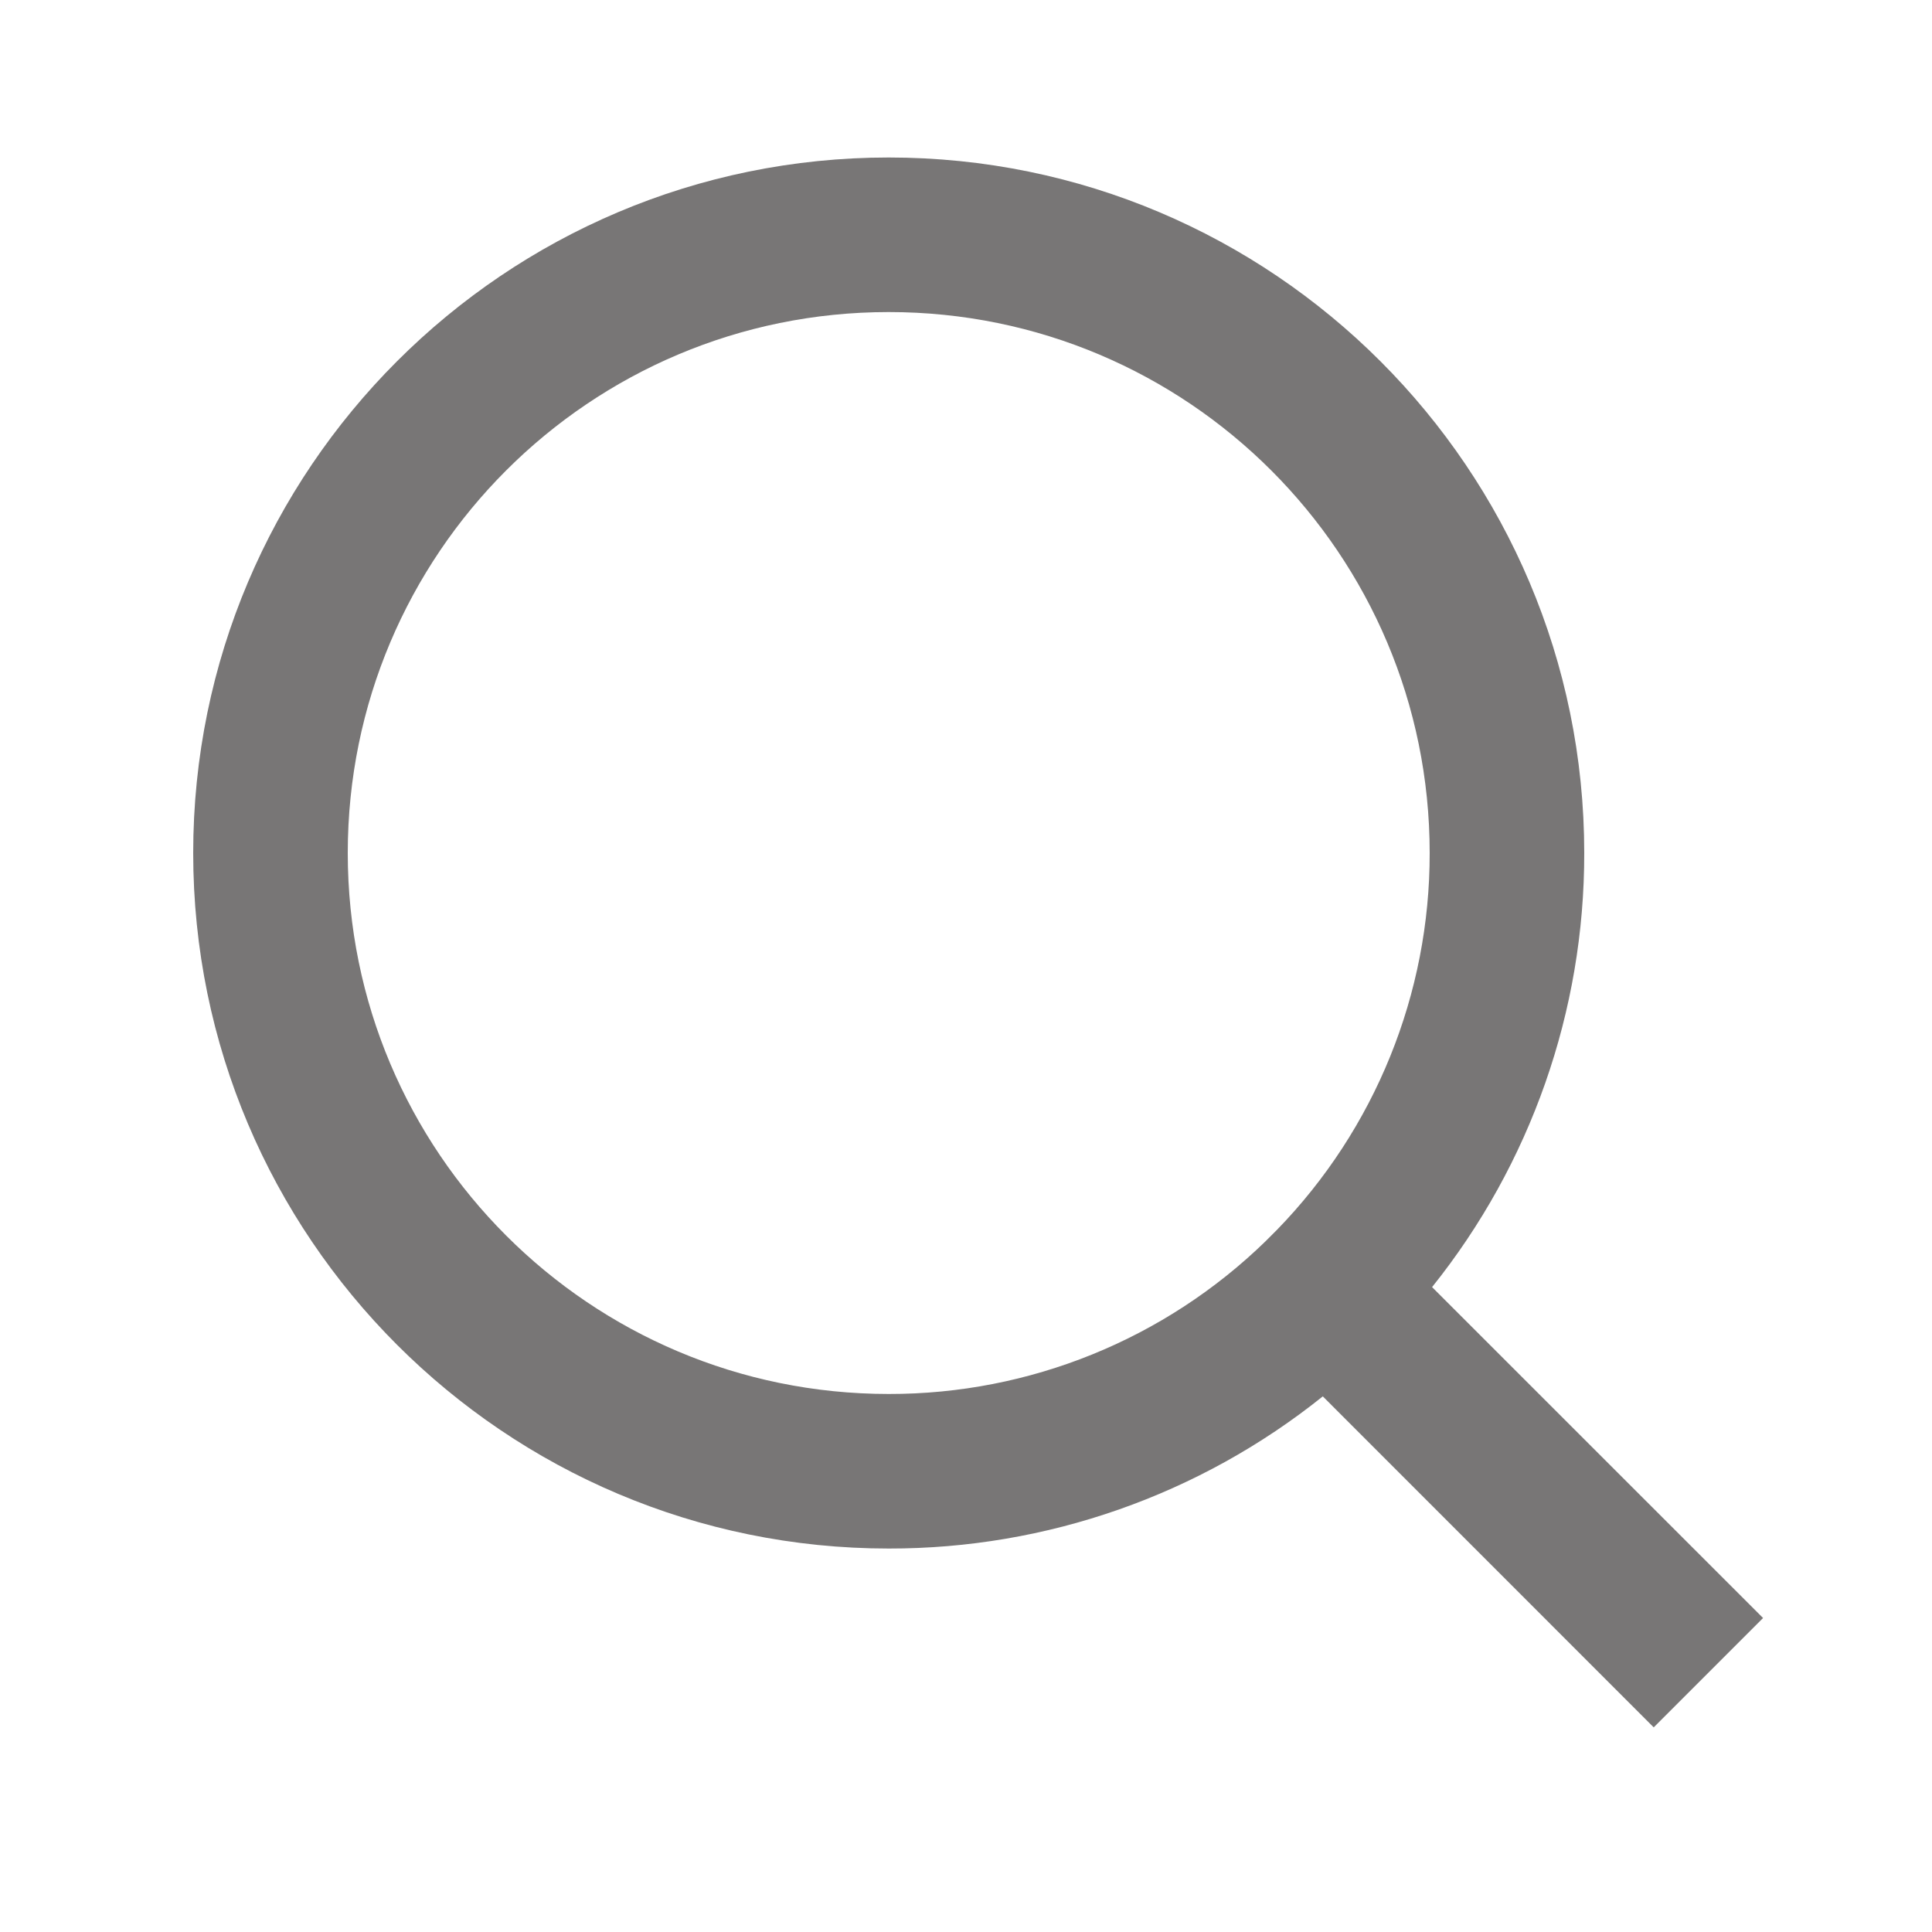 <svg width="25" height="25" viewBox="0 0 25 25" fill="none" xmlns="http://www.w3.org/2000/svg">
<path d="M18.531 16.655L22.814 20.937L21.399 22.352L17.117 18.069C15.524 19.346 13.542 20.041 11.5 20.038C6.532 20.038 2.5 16.006 2.5 11.038C2.5 6.07 6.532 2.038 11.5 2.038C16.468 2.038 20.5 6.07 20.5 11.038C20.503 13.08 19.808 15.062 18.531 16.655ZM16.525 15.913C17.794 14.608 18.503 12.858 18.5 11.038C18.5 7.17 15.367 4.038 11.5 4.038C7.632 4.038 4.5 7.17 4.5 11.038C4.5 14.905 7.632 18.038 11.5 18.038C13.32 18.041 15.07 17.332 16.375 16.063L16.525 15.913V15.913Z" fill="#787676"/>
</svg>
